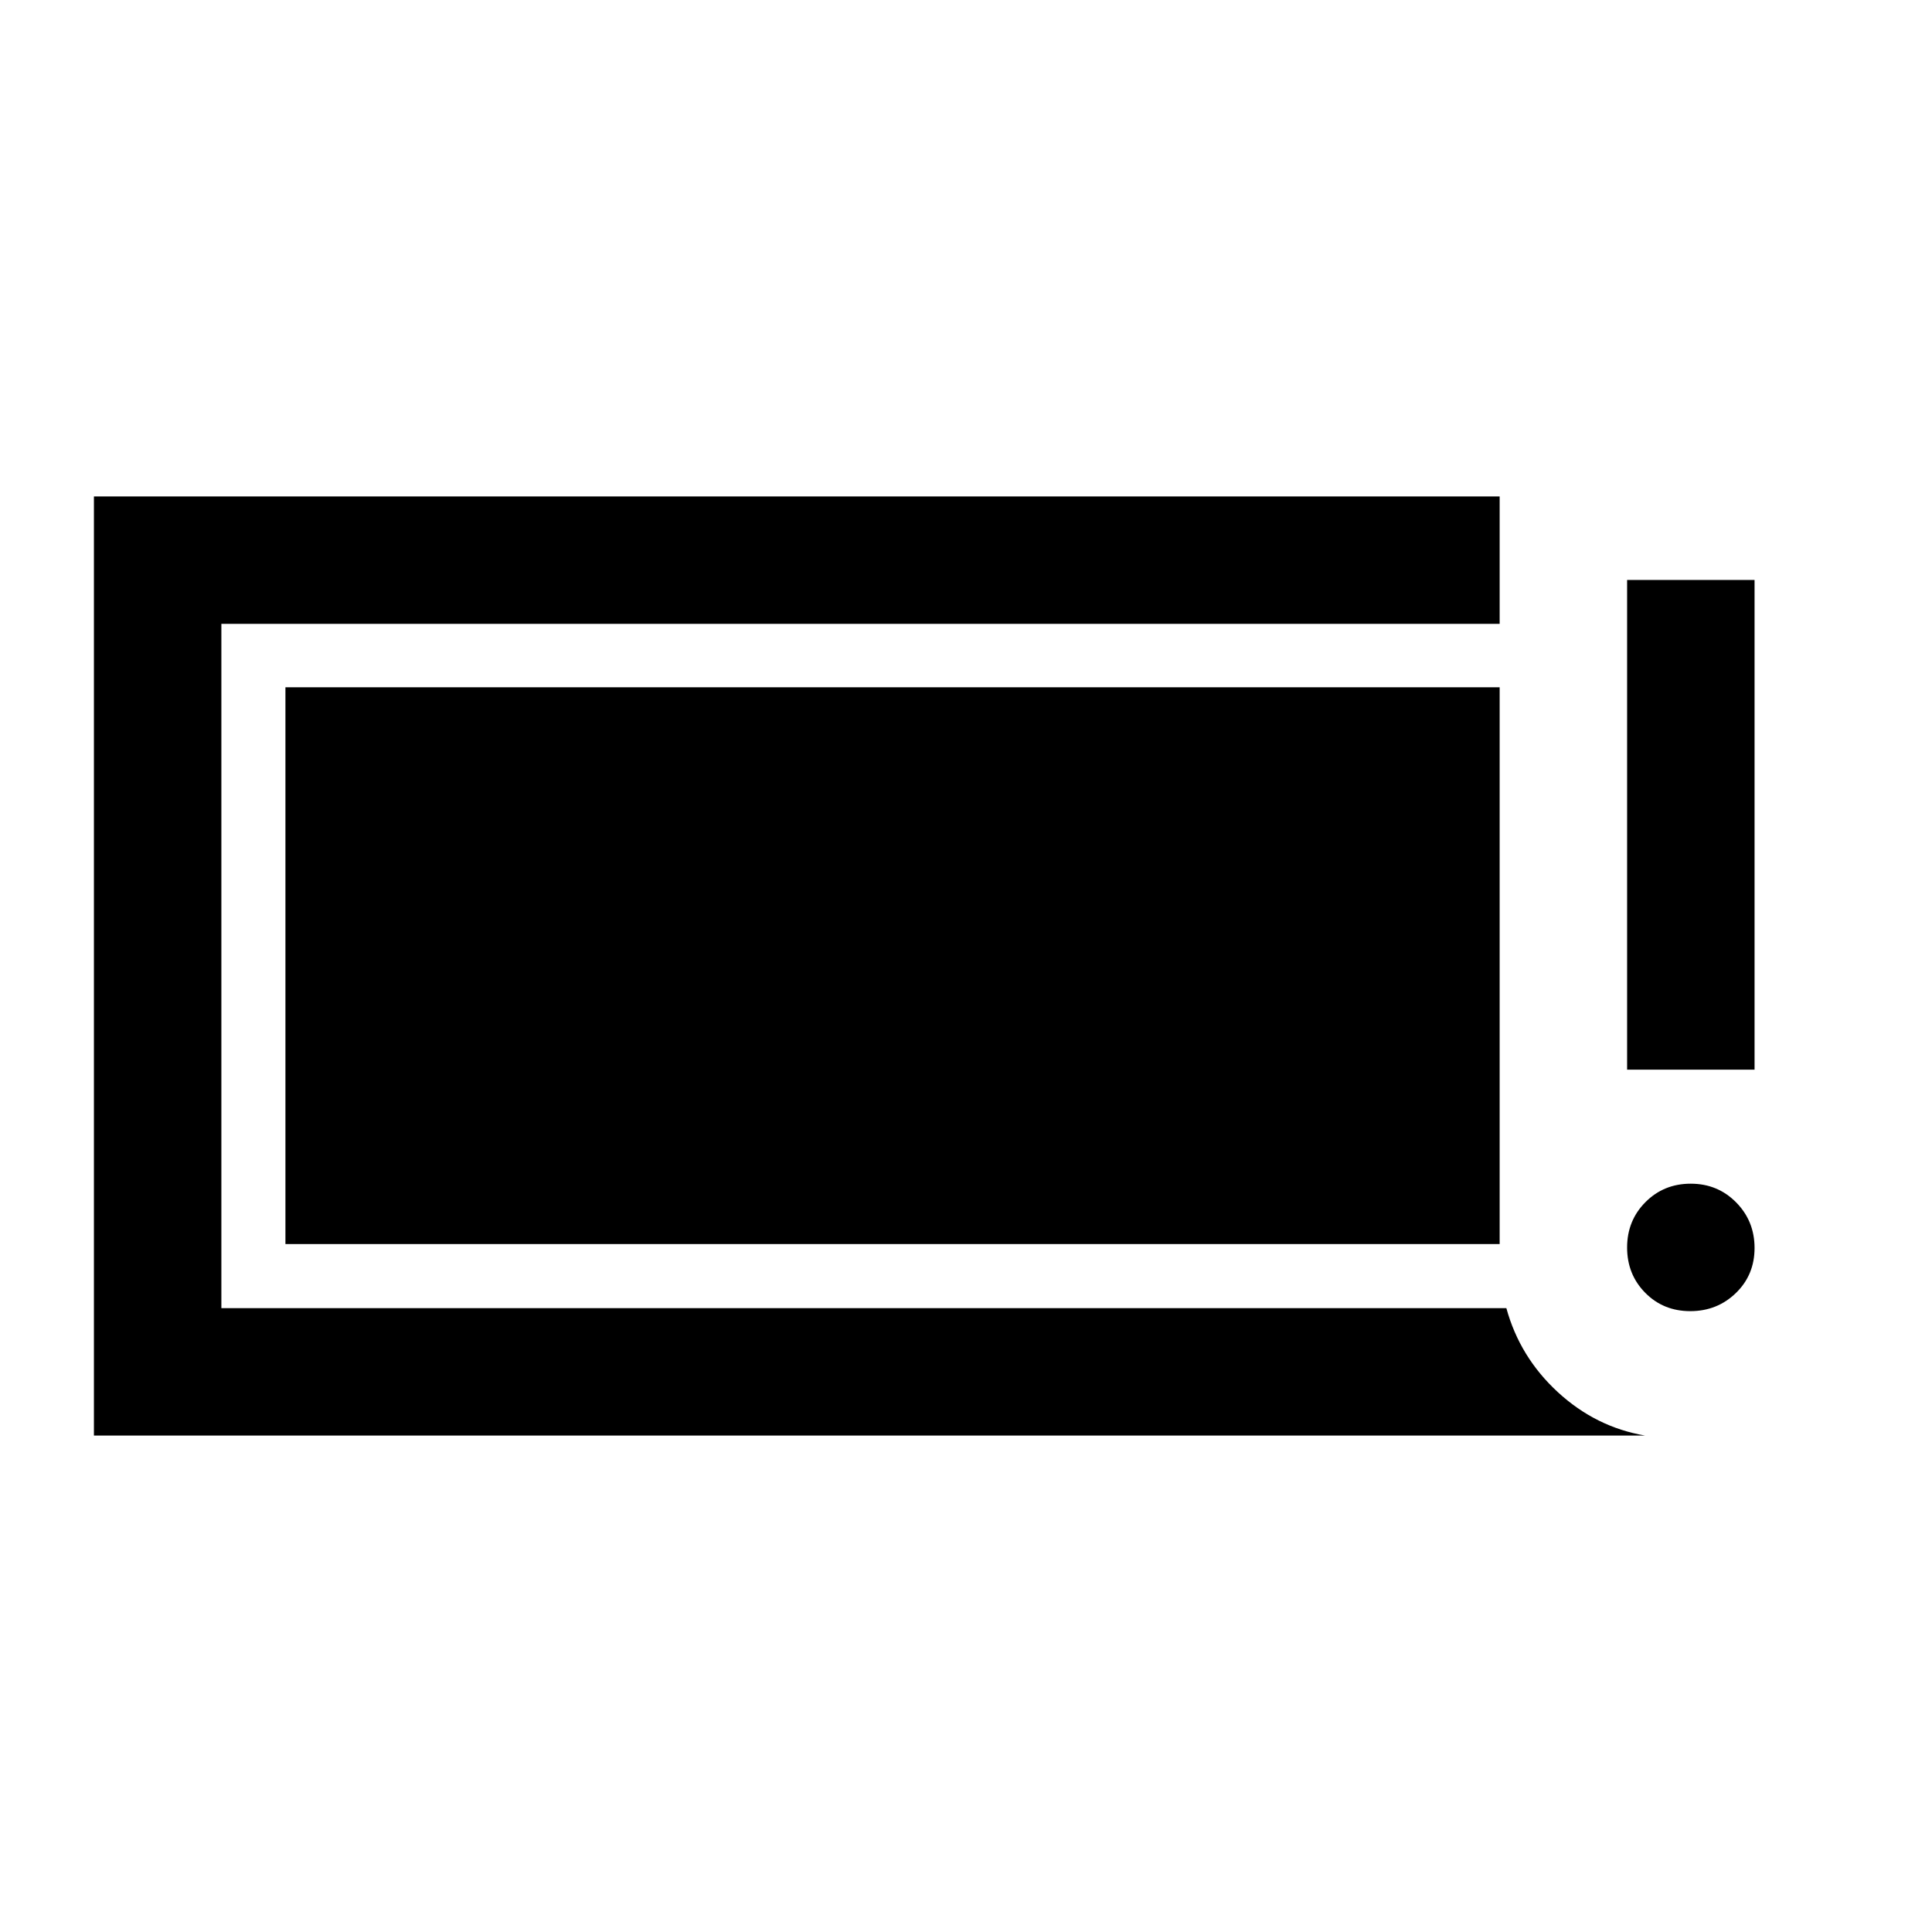 <svg xmlns="http://www.w3.org/2000/svg" height="40" viewBox="0 -960 960 960" width="40"><path d="M839.88-308.5q-13.38 0-22.38-9.12-9-9.11-9-22.5 0-13.38 9.12-22.55 9.11-9.16 22.5-9.16 13.38 0 22.55 9.28 9.16 9.28 9.16 22.67 0 13.38-9.28 22.38-9.28 9-22.67 9Zm-31.38-120v-243.33h63.33v243.33H808.5ZM46.67-246.67v-466.66h698.5V-650H110v340h638.5q6.67 24.33 25.58 41.75 18.92 17.42 43.42 21.58H46.67Zm95.16-95.16V-618.5h603.34v276.67H141.83Z"/></svg>